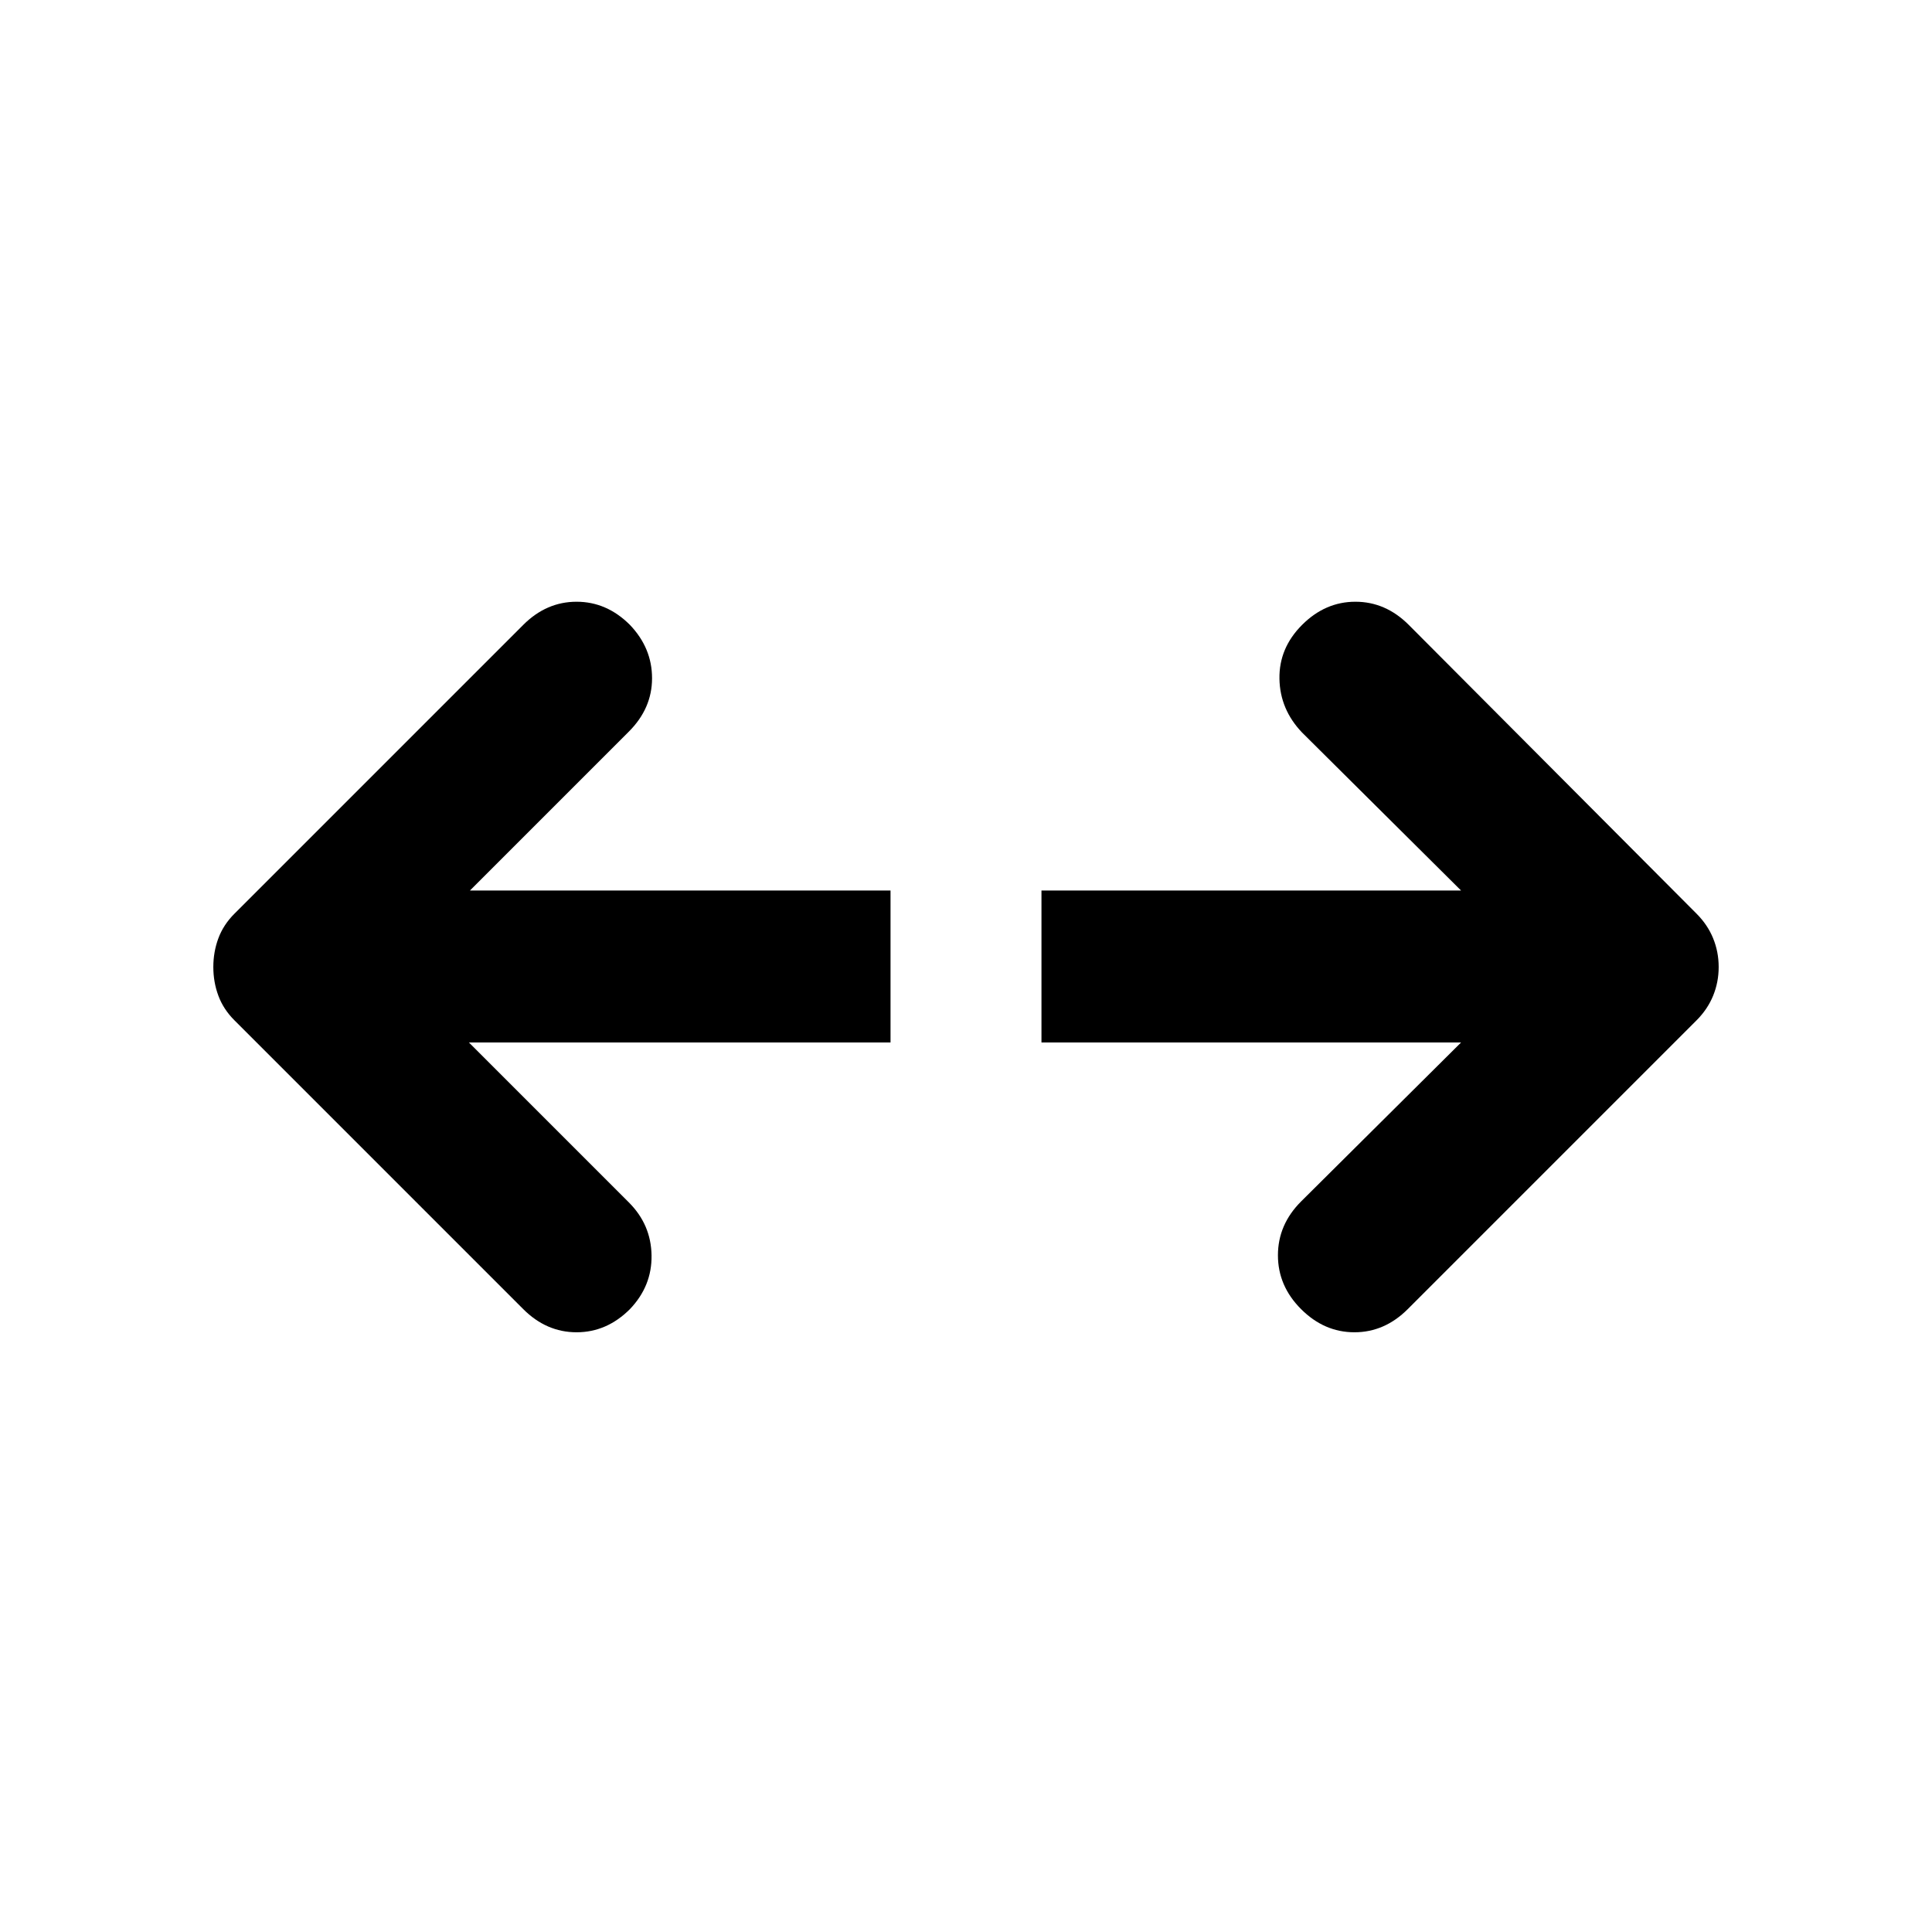 <svg xmlns="http://www.w3.org/2000/svg" height="24" viewBox="0 -960 960 960" width="24"><path d="M726-442H517.5v-75.5H726L647-596q-11-11.5-11.25-26.75T647-649.5q11.5-11.5 26.5-11.5t26.5 11.5L843-506q5.5 5.5 8.25 12.25T854-479.5q0 7.5-2.75 14.25T843-453L699.5-309.5Q688-298 673-298t-26.5-11.5Q635-321 635-336.25T646.5-363l79.5-79Zm-493 0 79.5 79.5q11 11 11.25 26.25T313-309.5Q301.5-298 286.5-298T260-309.5L116.5-453q-5.5-5.5-8-12.25T106-479.5q0-7.5 2.5-14.25t8-12.25L260-649.5q11.5-11.5 26.5-11.5t26.5 11.5q11 11.5 11 26.5t-11.5 26.5l-79 79h209v75.5H233Z"/></svg>